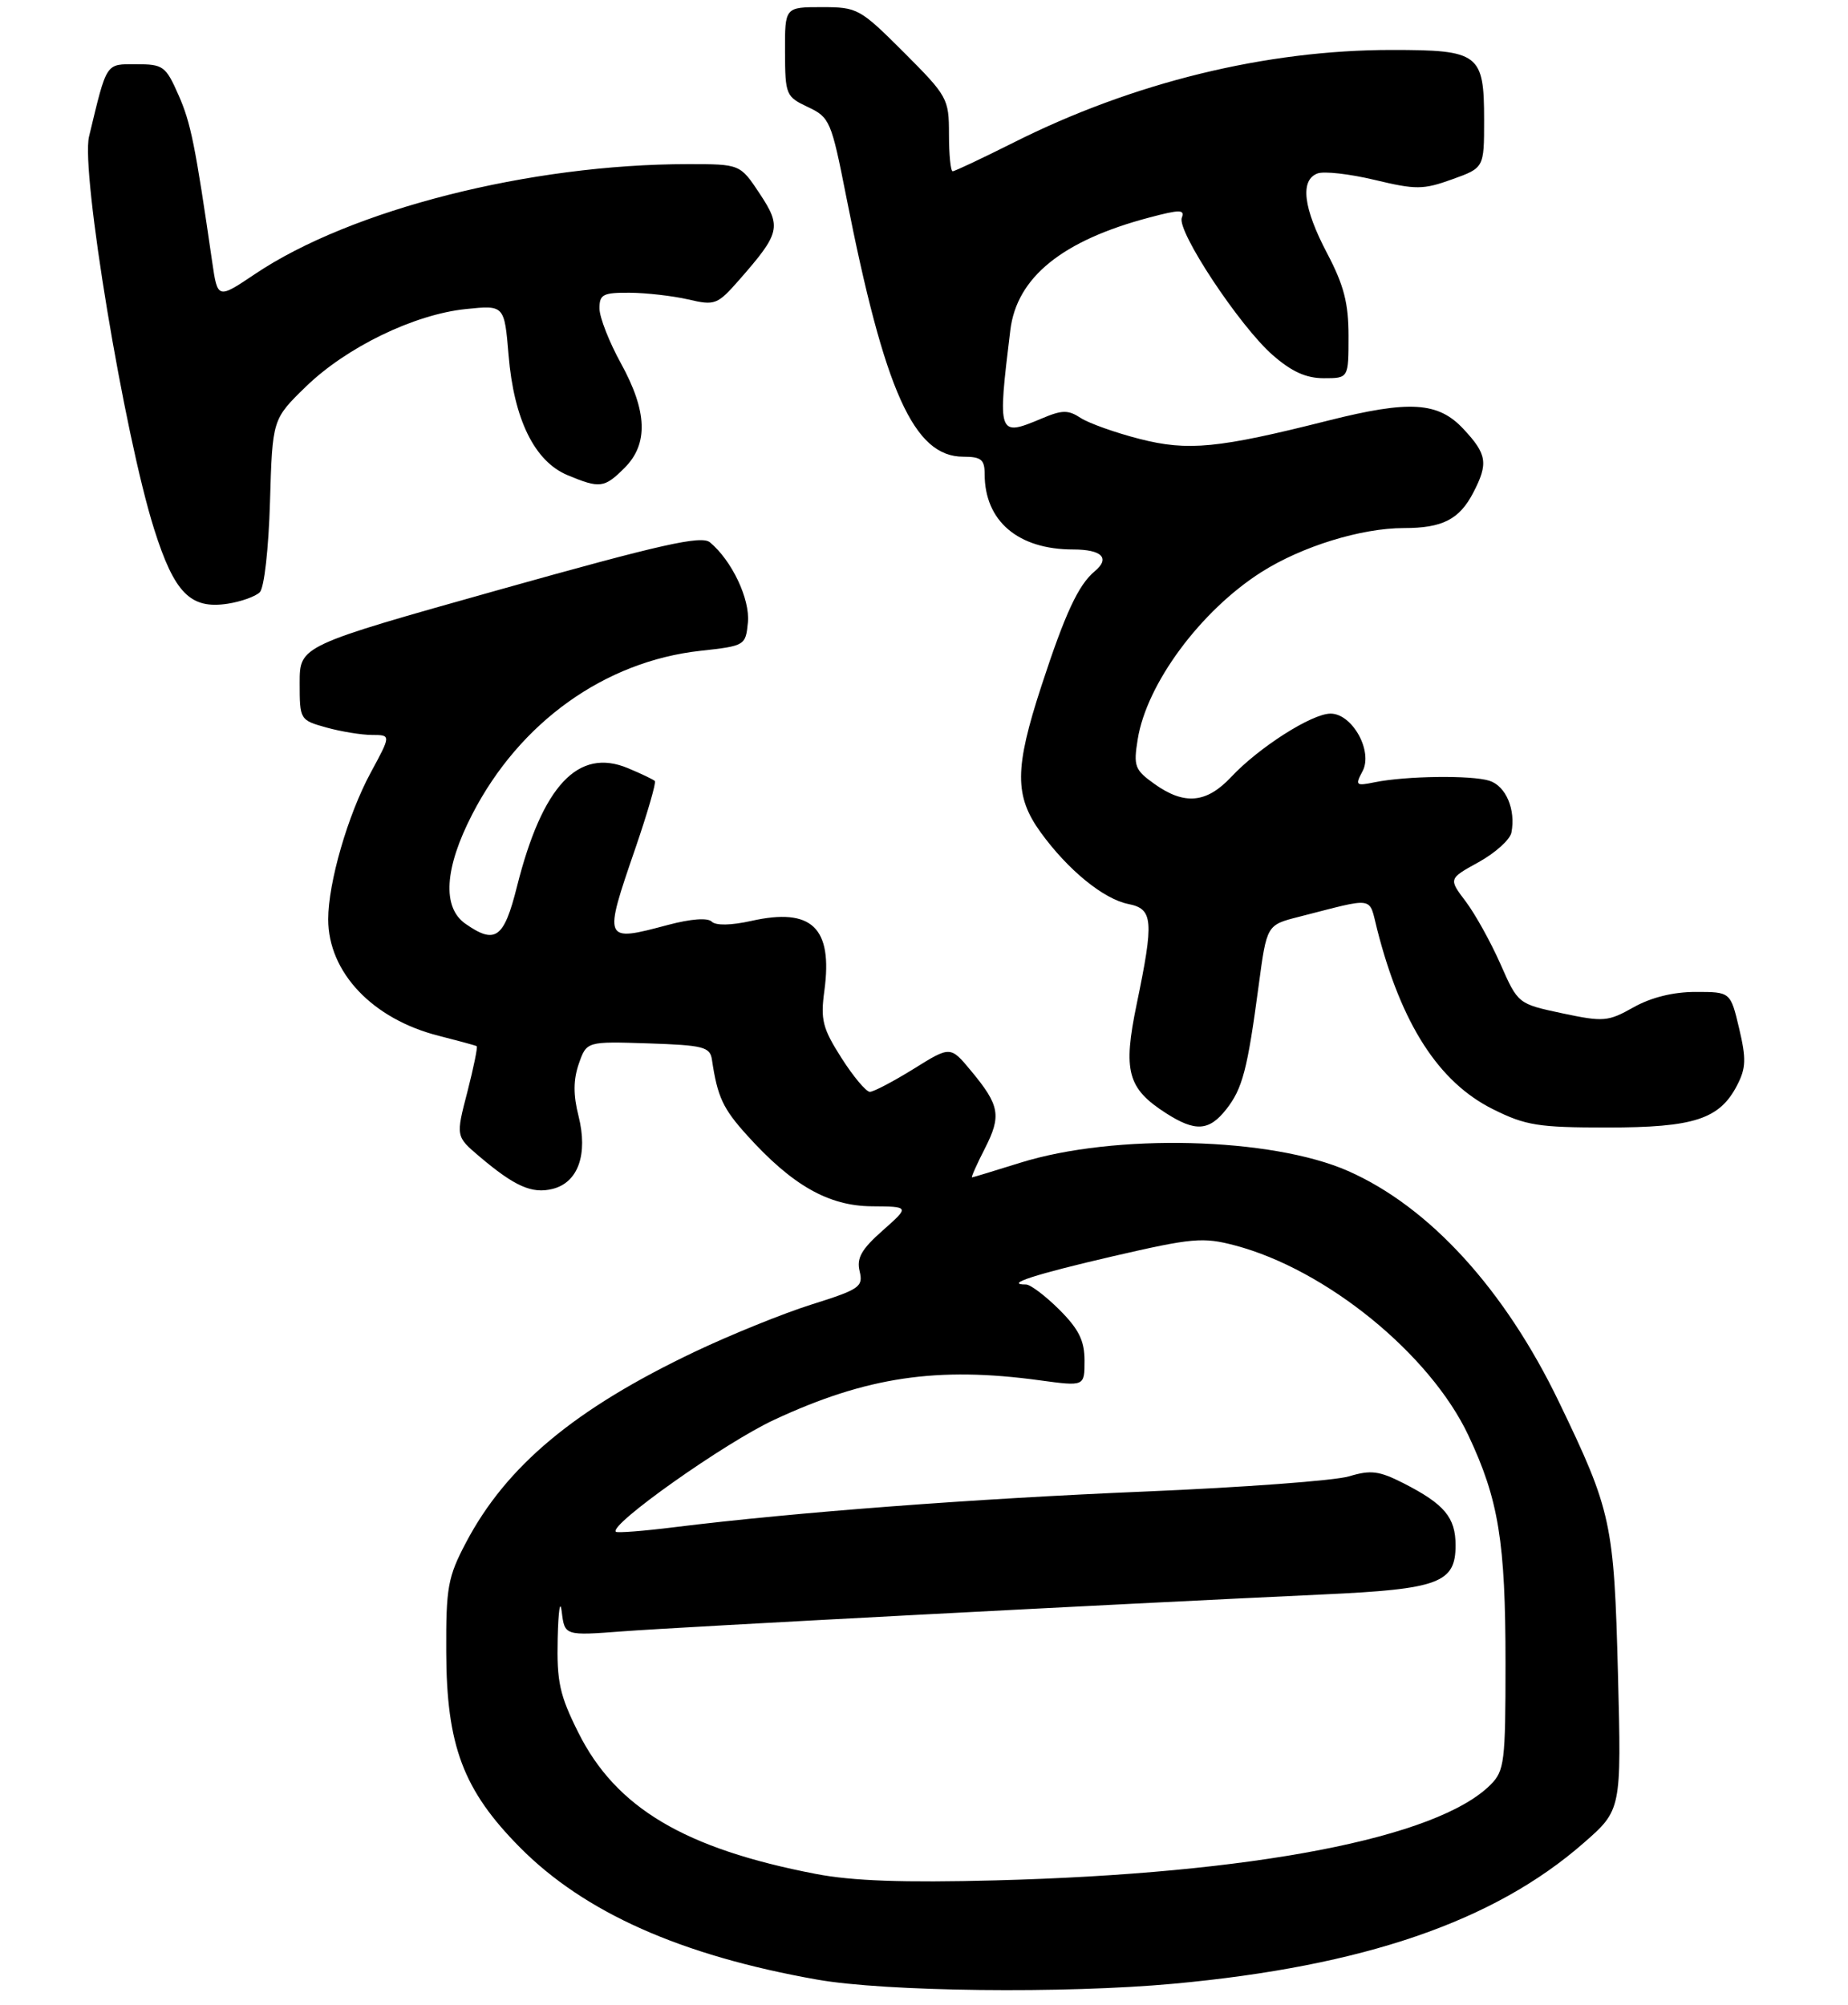<?xml version="1.0" encoding="UTF-8" standalone="no"?>
<!DOCTYPE svg PUBLIC "-//W3C//DTD SVG 1.1//EN" "http://www.w3.org/Graphics/SVG/1.1/DTD/svg11.dtd" >
<svg xmlns="http://www.w3.org/2000/svg" xmlns:xlink="http://www.w3.org/1999/xlink" version="1.1" viewBox="0 0 259 281">
 <g >
 <path fill="currentColor"
d=" M 164.50 277.98 C 191.11 275.53 209.38 269.26 221.94 258.27 C 227.25 253.63 227.25 253.63 226.76 234.56 C 226.21 213.42 225.85 211.73 218.51 196.50 C 210.90 180.69 200.35 169.13 188.95 164.10 C 178.18 159.35 156.20 158.80 142.95 162.95 C 139.40 164.06 136.38 164.98 136.23 164.99 C 136.08 164.99 136.89 163.17 138.03 160.94 C 140.38 156.34 140.12 154.90 136.08 150.04 C 133.20 146.57 133.20 146.57 128.04 149.79 C 125.19 151.55 122.44 153.00 121.91 153.00 C 121.39 153.00 119.59 150.86 117.93 148.25 C 115.28 144.09 114.98 142.91 115.54 138.81 C 116.73 129.97 113.77 127.15 105.29 129.05 C 102.46 129.68 100.32 129.72 99.75 129.15 C 99.18 128.58 96.83 128.76 93.66 129.60 C 84.54 132.03 84.53 132.01 89.08 118.78 C 90.77 113.85 91.98 109.65 91.78 109.45 C 91.58 109.24 89.89 108.43 88.02 107.65 C 81.04 104.72 76.01 110.08 72.45 124.25 C 70.63 131.51 69.42 132.38 65.22 129.44 C 61.95 127.15 62.29 121.65 66.19 114.10 C 72.83 101.21 84.75 92.68 98.16 91.20 C 104.43 90.51 104.50 90.46 104.82 87.22 C 105.13 83.95 102.57 78.55 99.50 76.00 C 98.30 75.00 92.70 76.26 70.01 82.63 C 42.00 90.50 42.00 90.50 42.00 95.70 C 42.00 100.86 42.03 100.91 45.75 101.95 C 47.81 102.52 50.69 102.99 52.15 102.99 C 54.81 103.00 54.81 103.00 51.95 108.28 C 48.75 114.19 46.00 123.68 46.00 128.82 C 46.00 136.26 52.22 142.81 61.50 145.15 C 64.25 145.85 66.64 146.50 66.81 146.60 C 66.97 146.70 66.38 149.59 65.50 153.02 C 63.88 159.25 63.88 159.25 67.19 162.06 C 72.14 166.25 74.56 167.33 77.46 166.60 C 81.03 165.70 82.43 161.76 81.08 156.38 C 80.33 153.43 80.35 151.31 81.12 149.07 C 82.22 145.93 82.22 145.93 90.85 146.21 C 98.60 146.47 99.51 146.70 99.78 148.50 C 100.56 153.73 101.31 155.34 104.72 159.11 C 111.04 166.11 116.12 168.99 122.18 169.04 C 127.50 169.08 127.50 169.08 123.70 172.44 C 120.73 175.07 120.03 176.30 120.48 178.15 C 121.00 180.32 120.48 180.68 113.77 182.79 C 109.77 184.05 102.39 187.04 97.36 189.43 C 80.55 197.43 70.97 205.42 65.31 216.16 C 62.76 221.00 62.50 222.43 62.54 231.50 C 62.58 244.63 64.93 250.86 72.85 258.86 C 81.89 268.00 95.44 274.03 114.50 277.40 C 124.07 279.10 149.24 279.39 164.50 277.98 Z  M 171.86 155.45 C 174.14 152.55 174.83 149.92 176.41 138.06 C 177.54 129.62 177.54 129.62 182.02 128.48 C 192.92 125.70 191.80 125.52 193.01 130.24 C 196.40 143.52 201.63 151.64 209.23 155.43 C 213.82 157.72 215.59 158.00 225.25 158.00 C 237.42 158.00 241.00 156.84 243.46 152.08 C 244.71 149.67 244.75 148.37 243.74 144.10 C 242.53 139.00 242.53 139.00 237.65 139.00 C 234.51 139.00 231.41 139.77 228.95 141.15 C 225.36 143.17 224.74 143.22 218.93 141.99 C 212.75 140.67 212.75 140.67 210.29 135.09 C 208.93 132.01 206.74 128.07 205.42 126.32 C 203.01 123.14 203.01 123.14 207.24 120.81 C 209.57 119.52 211.64 117.66 211.83 116.66 C 212.45 113.43 211.05 110.15 208.75 109.41 C 206.24 108.61 197.03 108.73 192.66 109.62 C 190.02 110.16 189.90 110.05 190.96 108.08 C 192.46 105.28 189.53 100.00 186.48 100.00 C 183.86 100.00 176.44 104.73 172.56 108.87 C 169.09 112.57 166.00 112.85 161.80 109.86 C 159.04 107.89 158.84 107.37 159.45 103.61 C 160.69 95.82 168.28 85.57 176.80 80.16 C 182.46 76.57 190.77 74.00 196.75 74.00 C 202.17 74.00 204.54 72.79 206.49 69.02 C 208.61 64.93 208.41 63.65 205.10 60.11 C 201.56 56.31 197.54 56.07 186.17 58.93 C 170.69 62.84 166.50 63.24 159.73 61.51 C 156.32 60.64 152.60 59.31 151.46 58.57 C 149.72 57.43 148.88 57.43 146.08 58.61 C 139.83 61.24 139.79 61.12 141.60 46.25 C 142.51 38.86 148.88 33.70 161.09 30.48 C 165.39 29.34 166.08 29.35 165.63 30.52 C 164.92 32.38 173.73 45.70 178.36 49.75 C 181.02 52.08 183.05 53.00 185.53 53.00 C 189.00 53.00 189.00 53.00 189.00 47.10 C 189.00 42.48 188.35 39.97 186.00 35.50 C 182.65 29.14 182.18 25.25 184.64 24.31 C 185.54 23.96 189.14 24.37 192.66 25.21 C 198.45 26.60 199.46 26.59 203.52 25.13 C 208.00 23.52 208.00 23.52 208.00 16.83 C 208.00 7.52 207.31 7.00 195.06 7.00 C 177.42 7.00 158.79 11.56 142.07 19.97 C 137.66 22.18 133.81 24.00 133.52 24.00 C 133.23 24.00 133.00 21.67 133.00 18.83 C 133.00 13.82 132.81 13.48 126.67 7.33 C 120.52 1.19 120.18 1.00 115.17 1.00 C 110.00 1.00 110.00 1.00 110.02 7.25 C 110.04 13.29 110.15 13.55 113.23 15.00 C 116.29 16.44 116.51 16.95 118.59 27.50 C 123.98 54.87 128.08 64.00 135.00 64.00 C 137.51 64.00 138.00 64.40 138.00 66.43 C 138.00 73.02 142.68 77.00 150.41 77.00 C 154.44 77.00 155.64 78.22 153.42 80.06 C 151.14 81.96 149.28 85.95 145.96 96.11 C 142.18 107.68 142.16 111.54 145.85 116.64 C 149.67 121.91 154.65 125.98 158.14 126.68 C 161.61 127.37 161.75 128.95 159.31 140.70 C 157.36 150.10 158.01 152.53 163.43 156.00 C 167.53 158.63 169.46 158.50 171.86 155.45 Z  M 36.41 82.99 C 37.03 82.38 37.65 76.86 37.84 70.33 C 38.18 58.75 38.18 58.75 42.84 54.21 C 48.53 48.67 58.03 44.06 65.28 43.31 C 70.69 42.75 70.69 42.75 71.28 49.79 C 72.03 58.78 74.92 64.65 79.53 66.58 C 84.09 68.48 84.69 68.40 87.55 65.55 C 90.89 62.20 90.72 57.63 87.02 50.91 C 85.38 47.93 84.03 44.49 84.02 43.25 C 84.00 41.26 84.50 41.00 88.25 41.02 C 90.59 41.04 94.28 41.46 96.45 41.96 C 100.21 42.84 100.54 42.71 103.63 39.19 C 109.35 32.66 109.56 31.80 106.47 27.13 C 103.73 23.00 103.73 23.00 96.42 23.00 C 74.29 23.00 49.19 29.37 35.77 38.38 C 30.50 41.92 30.50 41.92 29.74 36.71 C 27.36 20.28 26.74 17.20 25.01 13.30 C 23.23 9.26 22.87 9.00 19.09 9.00 C 14.76 9.00 15.01 8.62 12.48 19.13 C 11.30 24.01 17.42 60.90 21.60 74.14 C 24.44 83.12 26.69 85.40 31.91 84.60 C 33.79 84.31 35.82 83.58 36.41 82.99 Z  M 114.36 262.60 C 95.95 259.06 86.33 253.34 81.06 242.80 C 78.43 237.54 78.02 235.68 78.16 229.59 C 78.25 225.69 78.51 224.01 78.73 225.86 C 79.14 229.22 79.14 229.22 87.32 228.60 C 95.17 228.00 156.35 224.78 185.50 223.43 C 201.66 222.69 204.00 221.82 204.00 216.55 C 204.00 212.64 202.44 210.78 196.73 207.86 C 193.29 206.11 192.12 205.96 189.08 206.88 C 187.11 207.48 174.25 208.43 160.50 209.01 C 136.54 210.01 111.47 211.91 94.58 214.00 C 90.22 214.55 86.50 214.83 86.31 214.65 C 85.33 213.67 101.59 202.17 108.50 198.96 C 121.45 192.93 131.37 191.46 145.75 193.43 C 152.00 194.28 152.00 194.28 152.00 190.68 C 152.00 187.88 151.21 186.27 148.47 183.53 C 146.52 181.59 144.42 180.00 143.80 180.00 C 140.64 180.00 145.03 178.58 155.99 176.04 C 167.12 173.47 168.60 173.34 173.07 174.52 C 185.86 177.89 200.42 189.74 205.80 201.15 C 210.04 210.15 211.00 216.04 211.00 233.05 C 211.00 246.91 210.85 248.15 208.90 250.10 C 201.42 257.58 175.67 262.55 139.50 263.50 C 126.64 263.84 119.46 263.58 114.36 262.60 Z "/>
</g>
</svg>